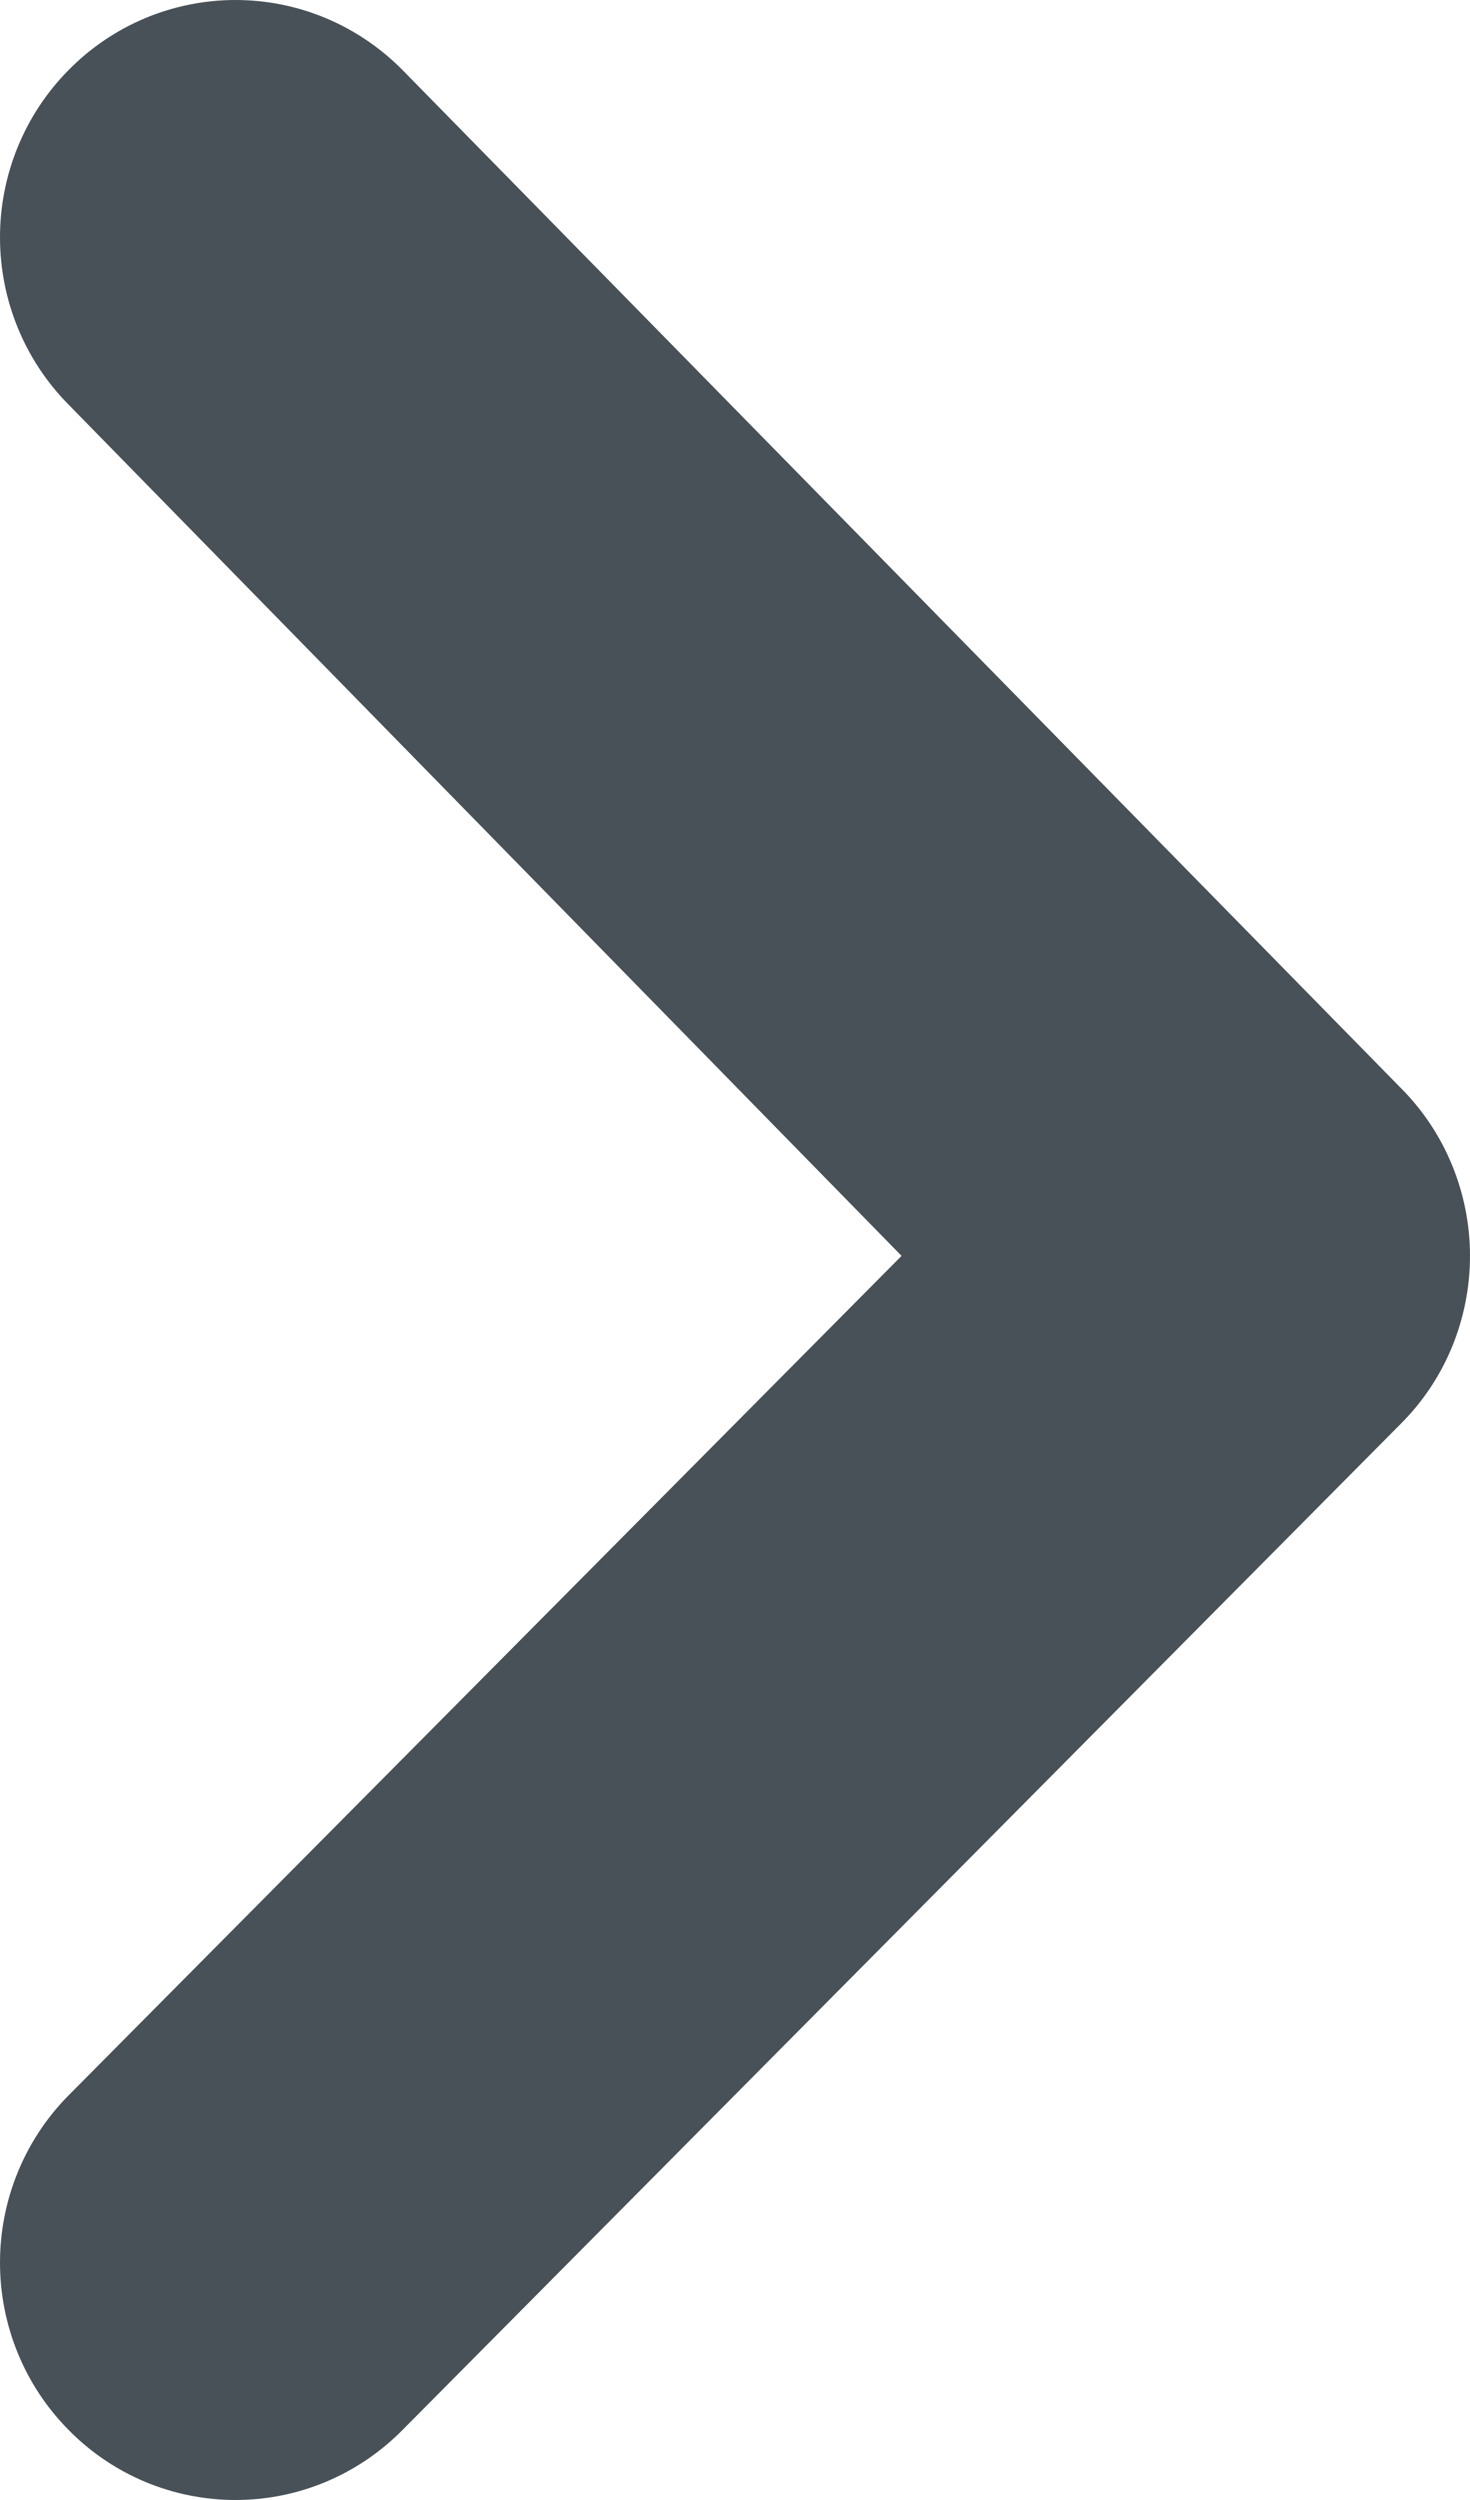 <svg width="10" height="17" viewBox="0 0 10 17" fill="none" xmlns="http://www.w3.org/2000/svg">
<path d="M0.466 0.477C0.167 0.779 0 1.188 0 1.614C0 2.04 0.167 2.449 0.466 2.751L6.133 8.54L0.466 14.249C0.167 14.551 0 14.96 0 15.386C0 15.812 0.167 16.221 0.466 16.523C0.614 16.674 0.791 16.794 0.986 16.876C1.182 16.958 1.391 17 1.602 17C1.813 17 2.023 16.958 2.218 16.876C2.413 16.794 2.59 16.674 2.739 16.523L9.526 9.685C9.677 9.535 9.796 9.357 9.877 9.161C9.958 8.964 10 8.753 10 8.54C10 8.327 9.958 8.117 9.877 7.92C9.796 7.724 9.677 7.545 9.526 7.395L2.739 0.477C2.59 0.326 2.413 0.206 2.218 0.124C2.023 0.042 1.813 0 1.602 0C1.391 0 1.182 0.042 0.986 0.124C0.791 0.206 0.614 0.326 0.466 0.477Z" fill="#485157"/>
</svg>
